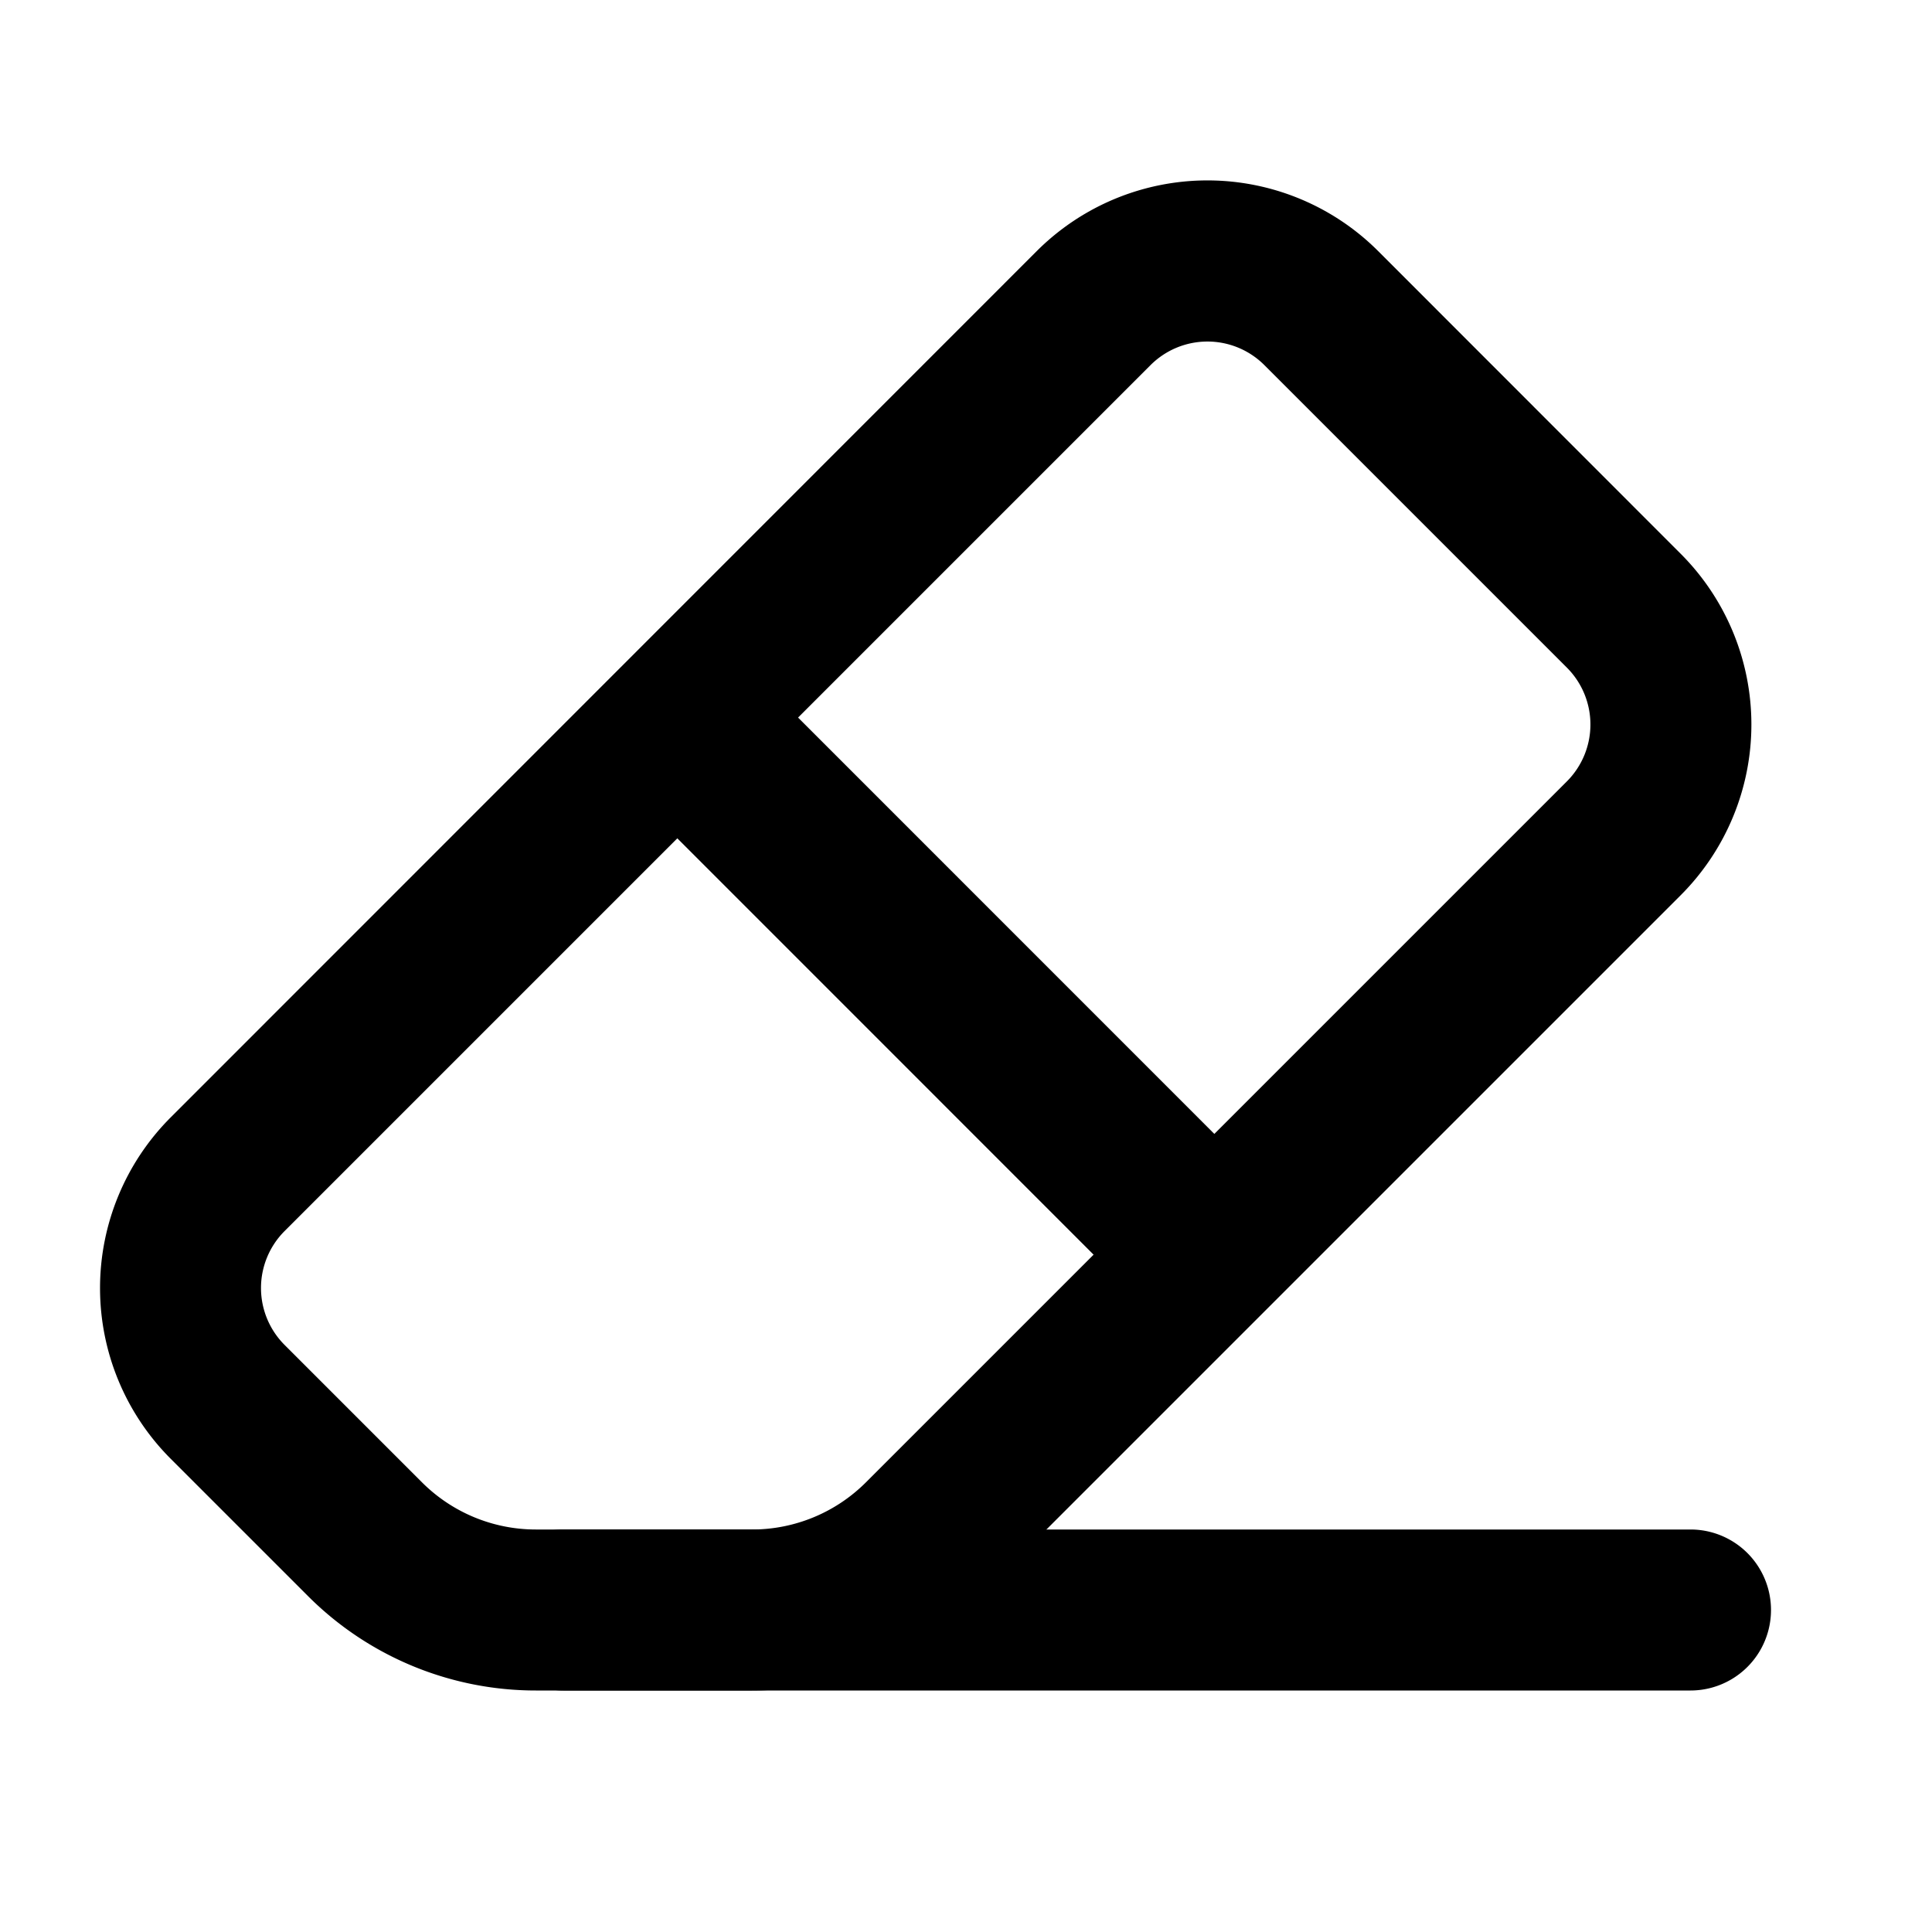 <svg xmlns="http://www.w3.org/2000/svg" viewBox="0 0 24 24"><path d="M6 20a1 1 0 0 1 1-1h14a1 1 0 1 1 0 2H7a1 1 0 0 1-1-1z"/><path fill-rule="evenodd" d="M20.878 6.879L17.121 3.12a3 3 0 0 0-4.243 0L2.121 13.88a3 3 0 0 0 0 4.242l1.707 1.707A4 4 0 0 0 6.656 21h2.687a4 4 0 0 0 2.828-1.172l8.707-8.707a3 3 0 0 0 0-4.242zm-5.171-2.343l3.757 3.757a1 1 0 0 1 0 1.414l-4.379 4.379-5.171-5.172 4.378-4.378a1 1 0 0 1 1.415 0zm-7.293 5.878l-4.879 4.879a1 1 0 0 0 0 1.414l1.707 1.707A2 2 0 0 0 6.656 19h2.687a2 2 0 0 0 1.414-.586l2.828-2.828-5.171-5.172z" clip-rule="evenodd"/></svg>